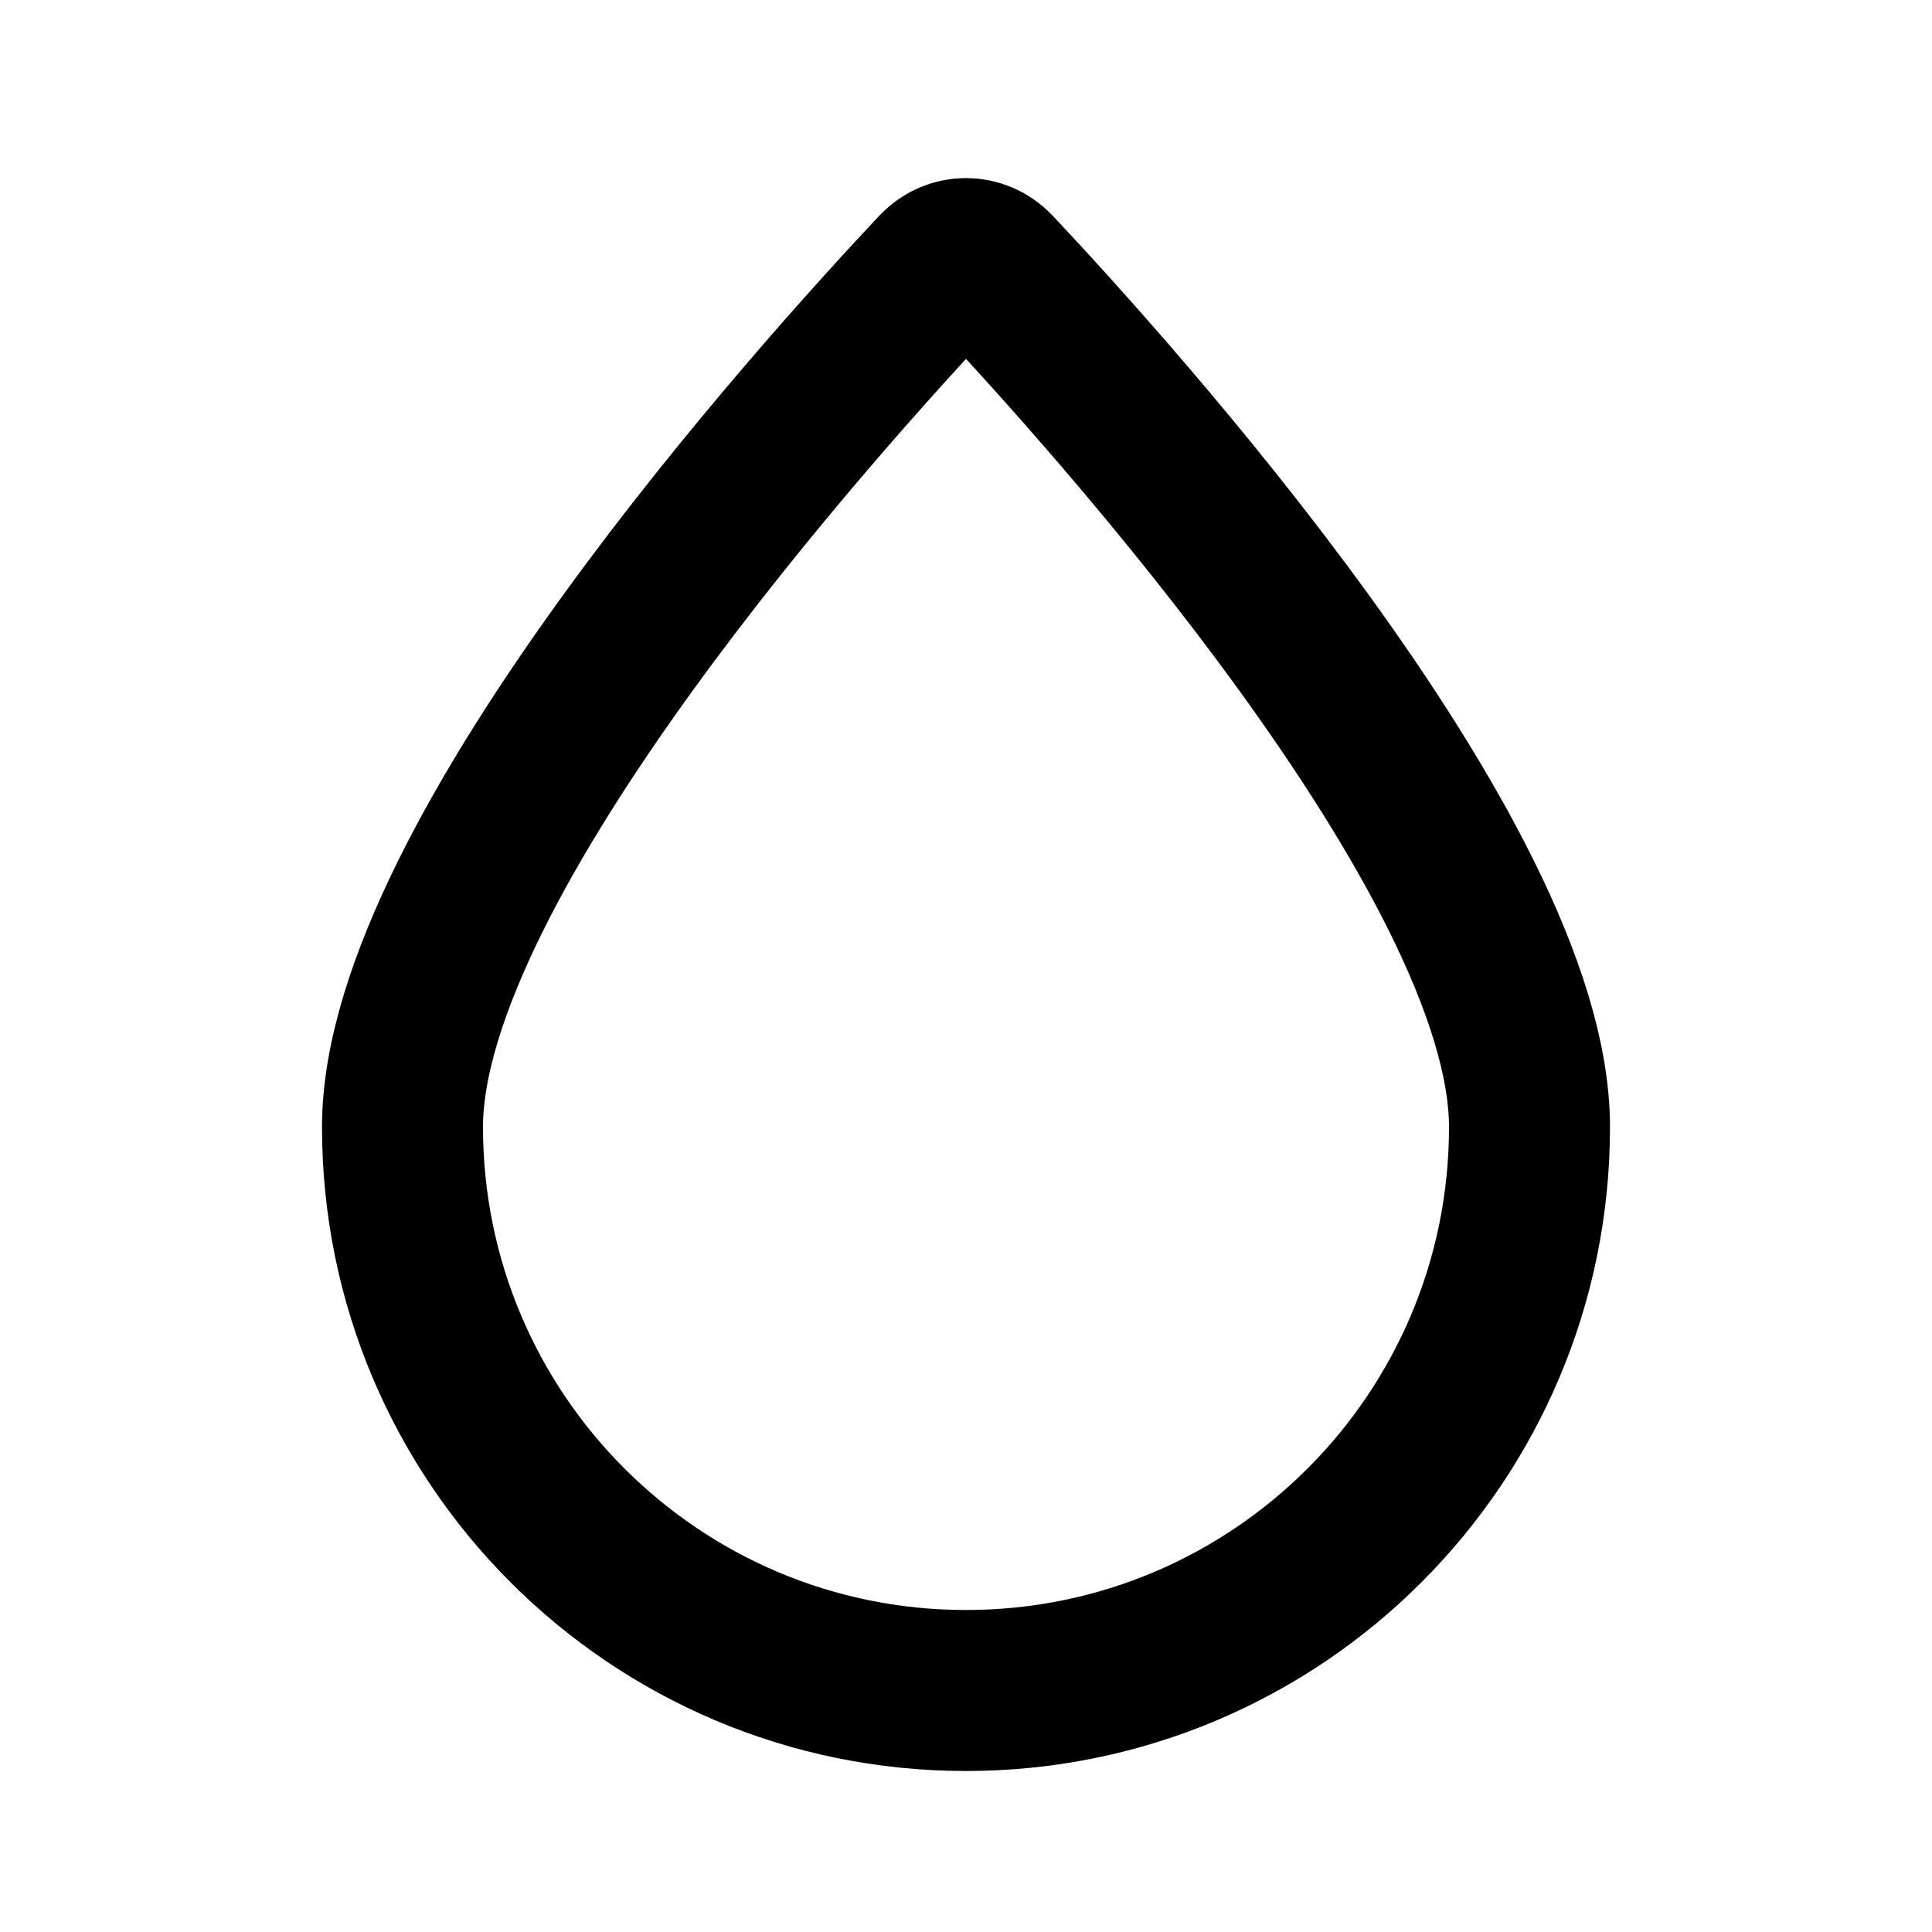<svg viewBox="0 0 24 24" fill="none" xmlns="http://www.w3.org/2000/svg">
<path d="M19 14C19 17.866 15.866 21 12 21C8.134 21 5 17.866 5 14C5 10.656 10.237 4.868 11.651 3.365C11.843 3.161 12.157 3.161 12.349 3.365C13.763 4.868 19 10.656 19 14Z" stroke="black" stroke-width="2"/>
</svg>
